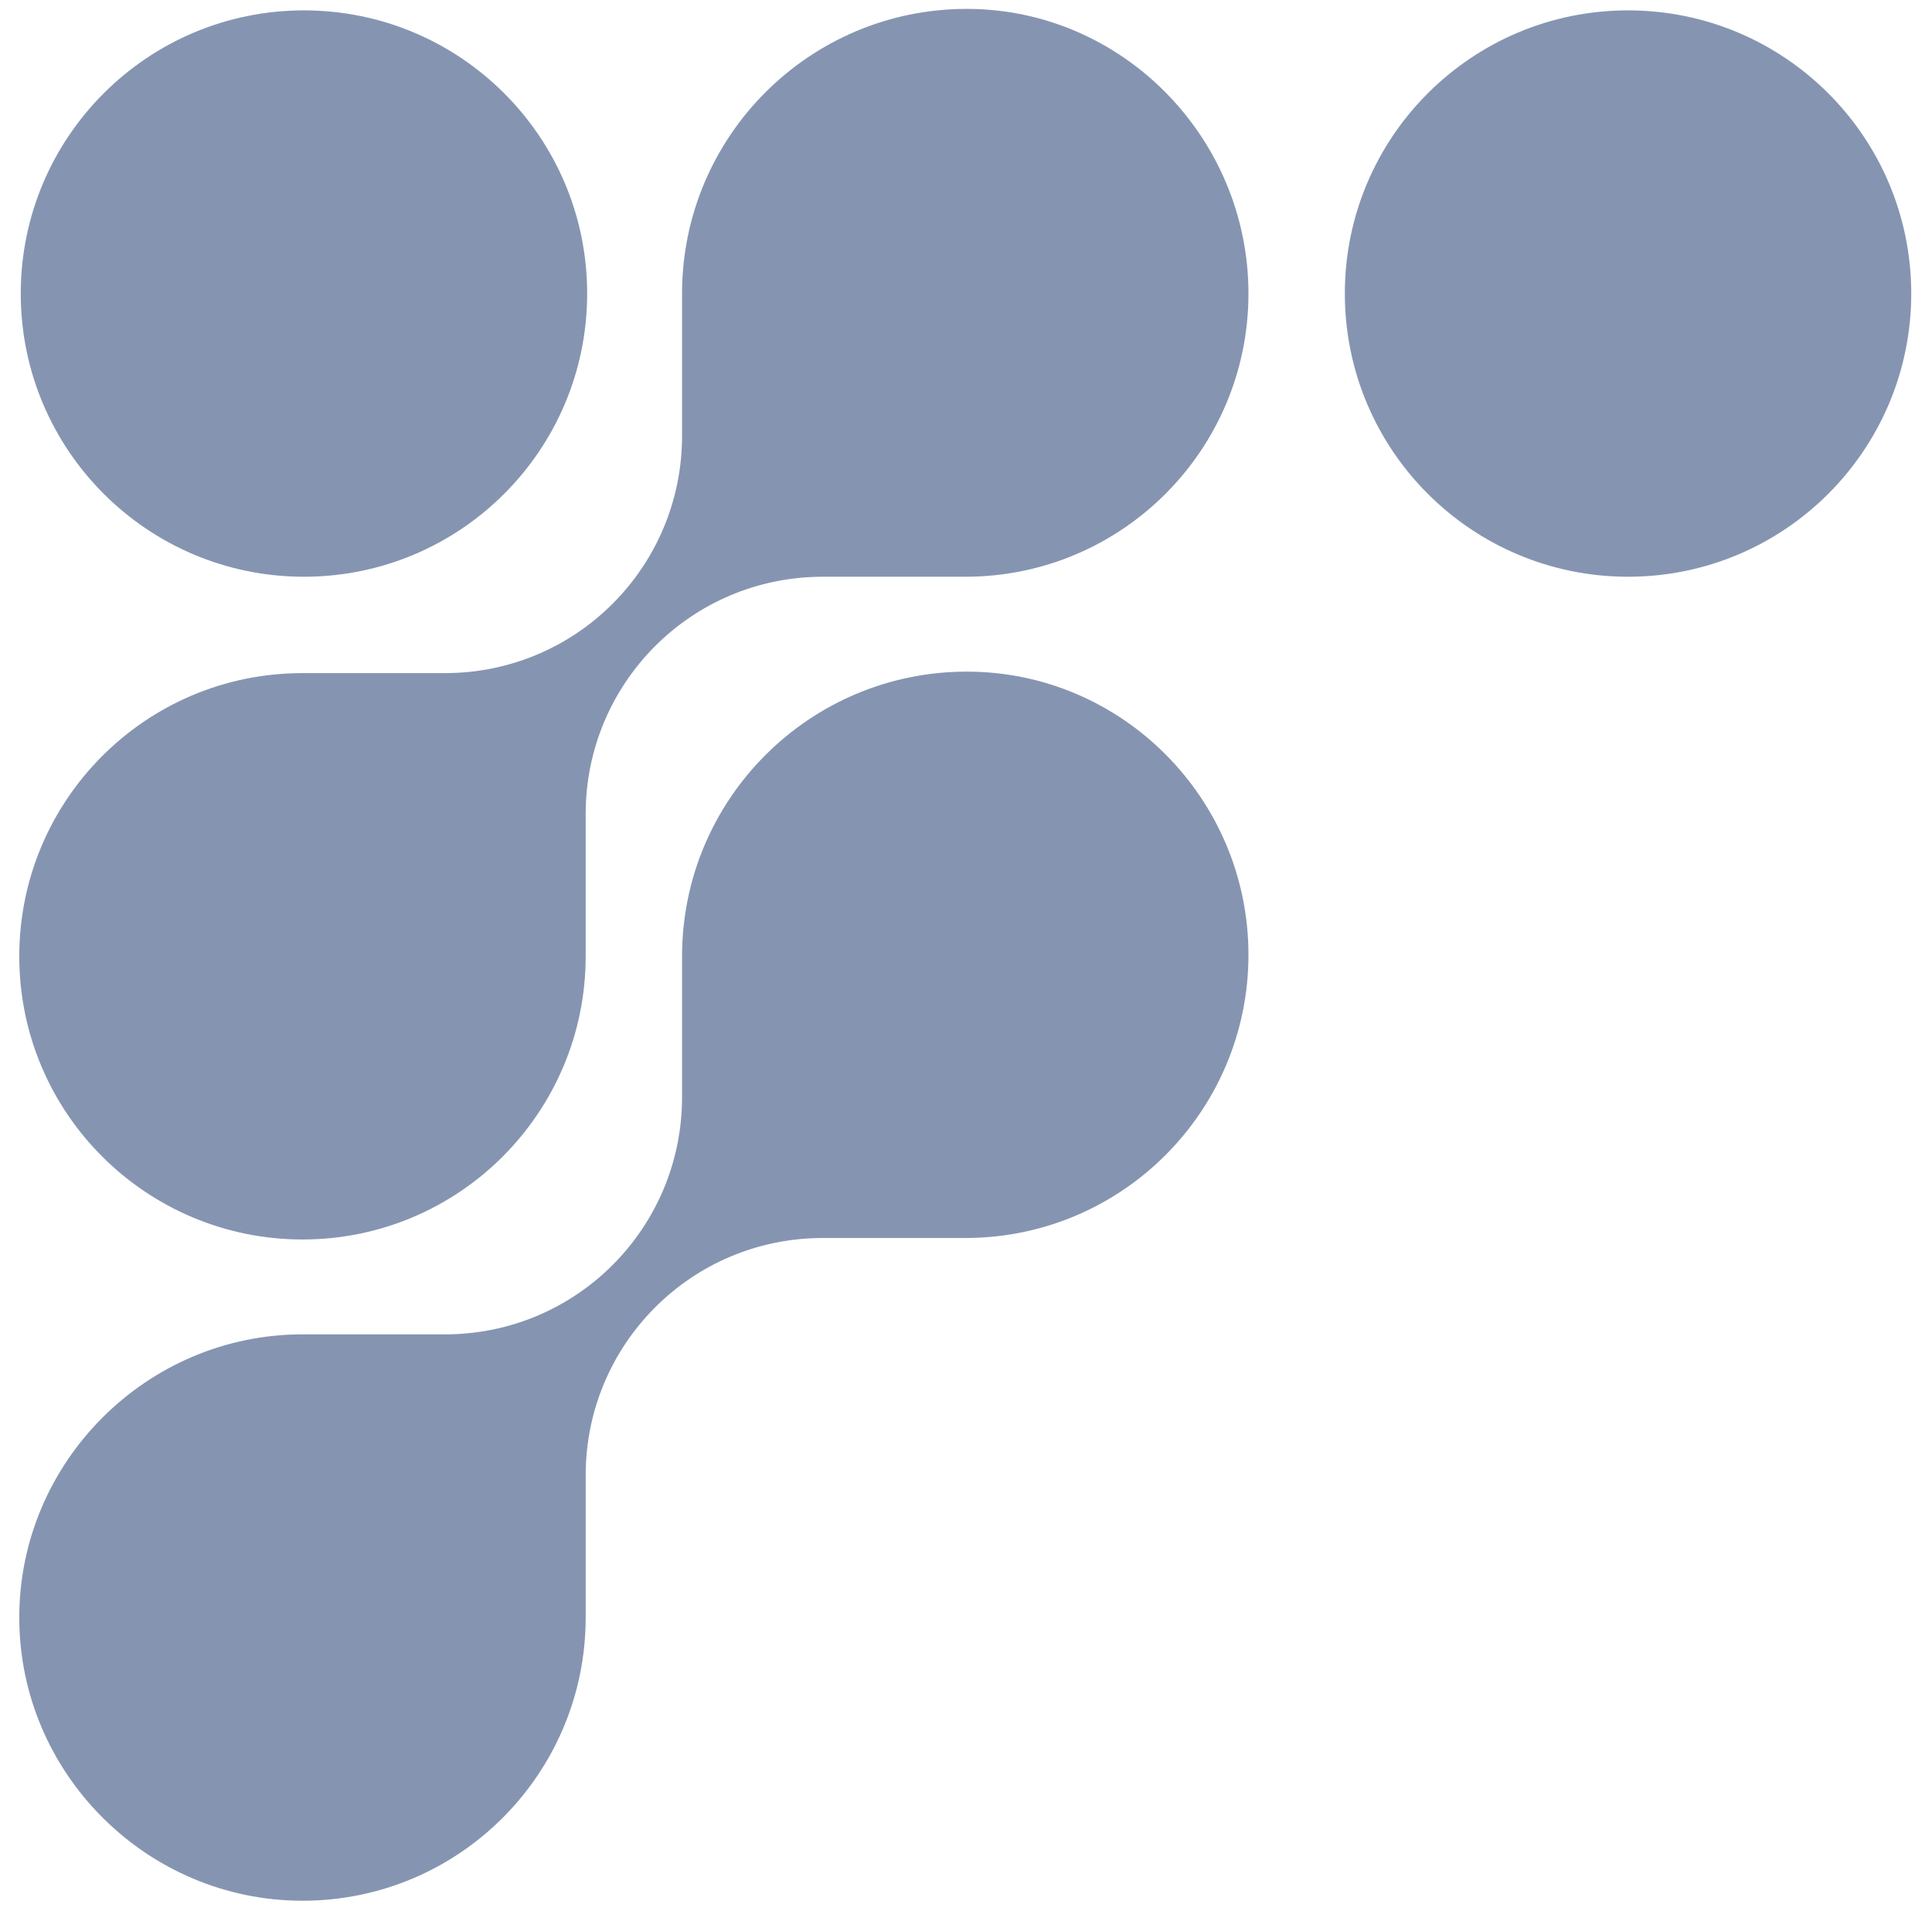 <?xml version="1.0" encoding="utf-8"?>
<!-- Generator: Adobe Illustrator 24.1.2, SVG Export Plug-In . SVG Version: 6.00 Build 0)  -->
<svg version="1.1" id="Capa_1" xmlns="http://www.w3.org/2000/svg" xmlns:xlink="http://www.w3.org/1999/xlink" x="0px" y="0px"
	 viewBox="0 0 130.3 128.9" style="enable-background:new 0 0 130.3 128.9;" xml:space="preserve">
<style type="text/css">
	.st0{fill:#8595B1;}
</style>
<g>
	<g>
		<g>
			<circle class="st0" cx="20.5" cy="19.8" r="19.1"/>
		</g>
		<g>
			<circle class="st0" cx="109.8" cy="19.8" r="19.1"/>
		</g>
		<g>
			<path class="st0" d="M65.2,45.3C54.6,45.3,46,53.9,46,64.5l0,0l0,0V74c0,8.8-7.1,16-16,16h-9.5h-0.1C9.9,90,1.3,98.6,1.3,109.1
				s8.6,19.1,19.1,19.1c10.6,0,19.1-8.6,19.1-19.1V109v-9.5c0-8.8,7.1-16,16-16h9.6l0,0l0,0c10.6,0,19.1-8.6,19.1-19.1
				S75.7,45.3,65.2,45.3z"/>
		</g>
		<g>
			<path class="st0" d="M65.2,0.6C54.6,0.6,46,9.2,46,19.8l0,0v9.6c0,8.8-7.1,16-16,16h-9.6l0,0C9.8,45.4,1.3,54,1.3,64.5
				c0,10.6,8.6,19.1,19.1,19.1c10.6,0,19.1-8.6,19.1-19.1v-0.1v-9.5c0-8.8,7.1-16,16-16H65h0.1c10.6,0,19.1-8.6,19.1-19.1
				S75.7,0.6,65.2,0.6z"/>
		</g>
	</g>
</g>
</svg>
